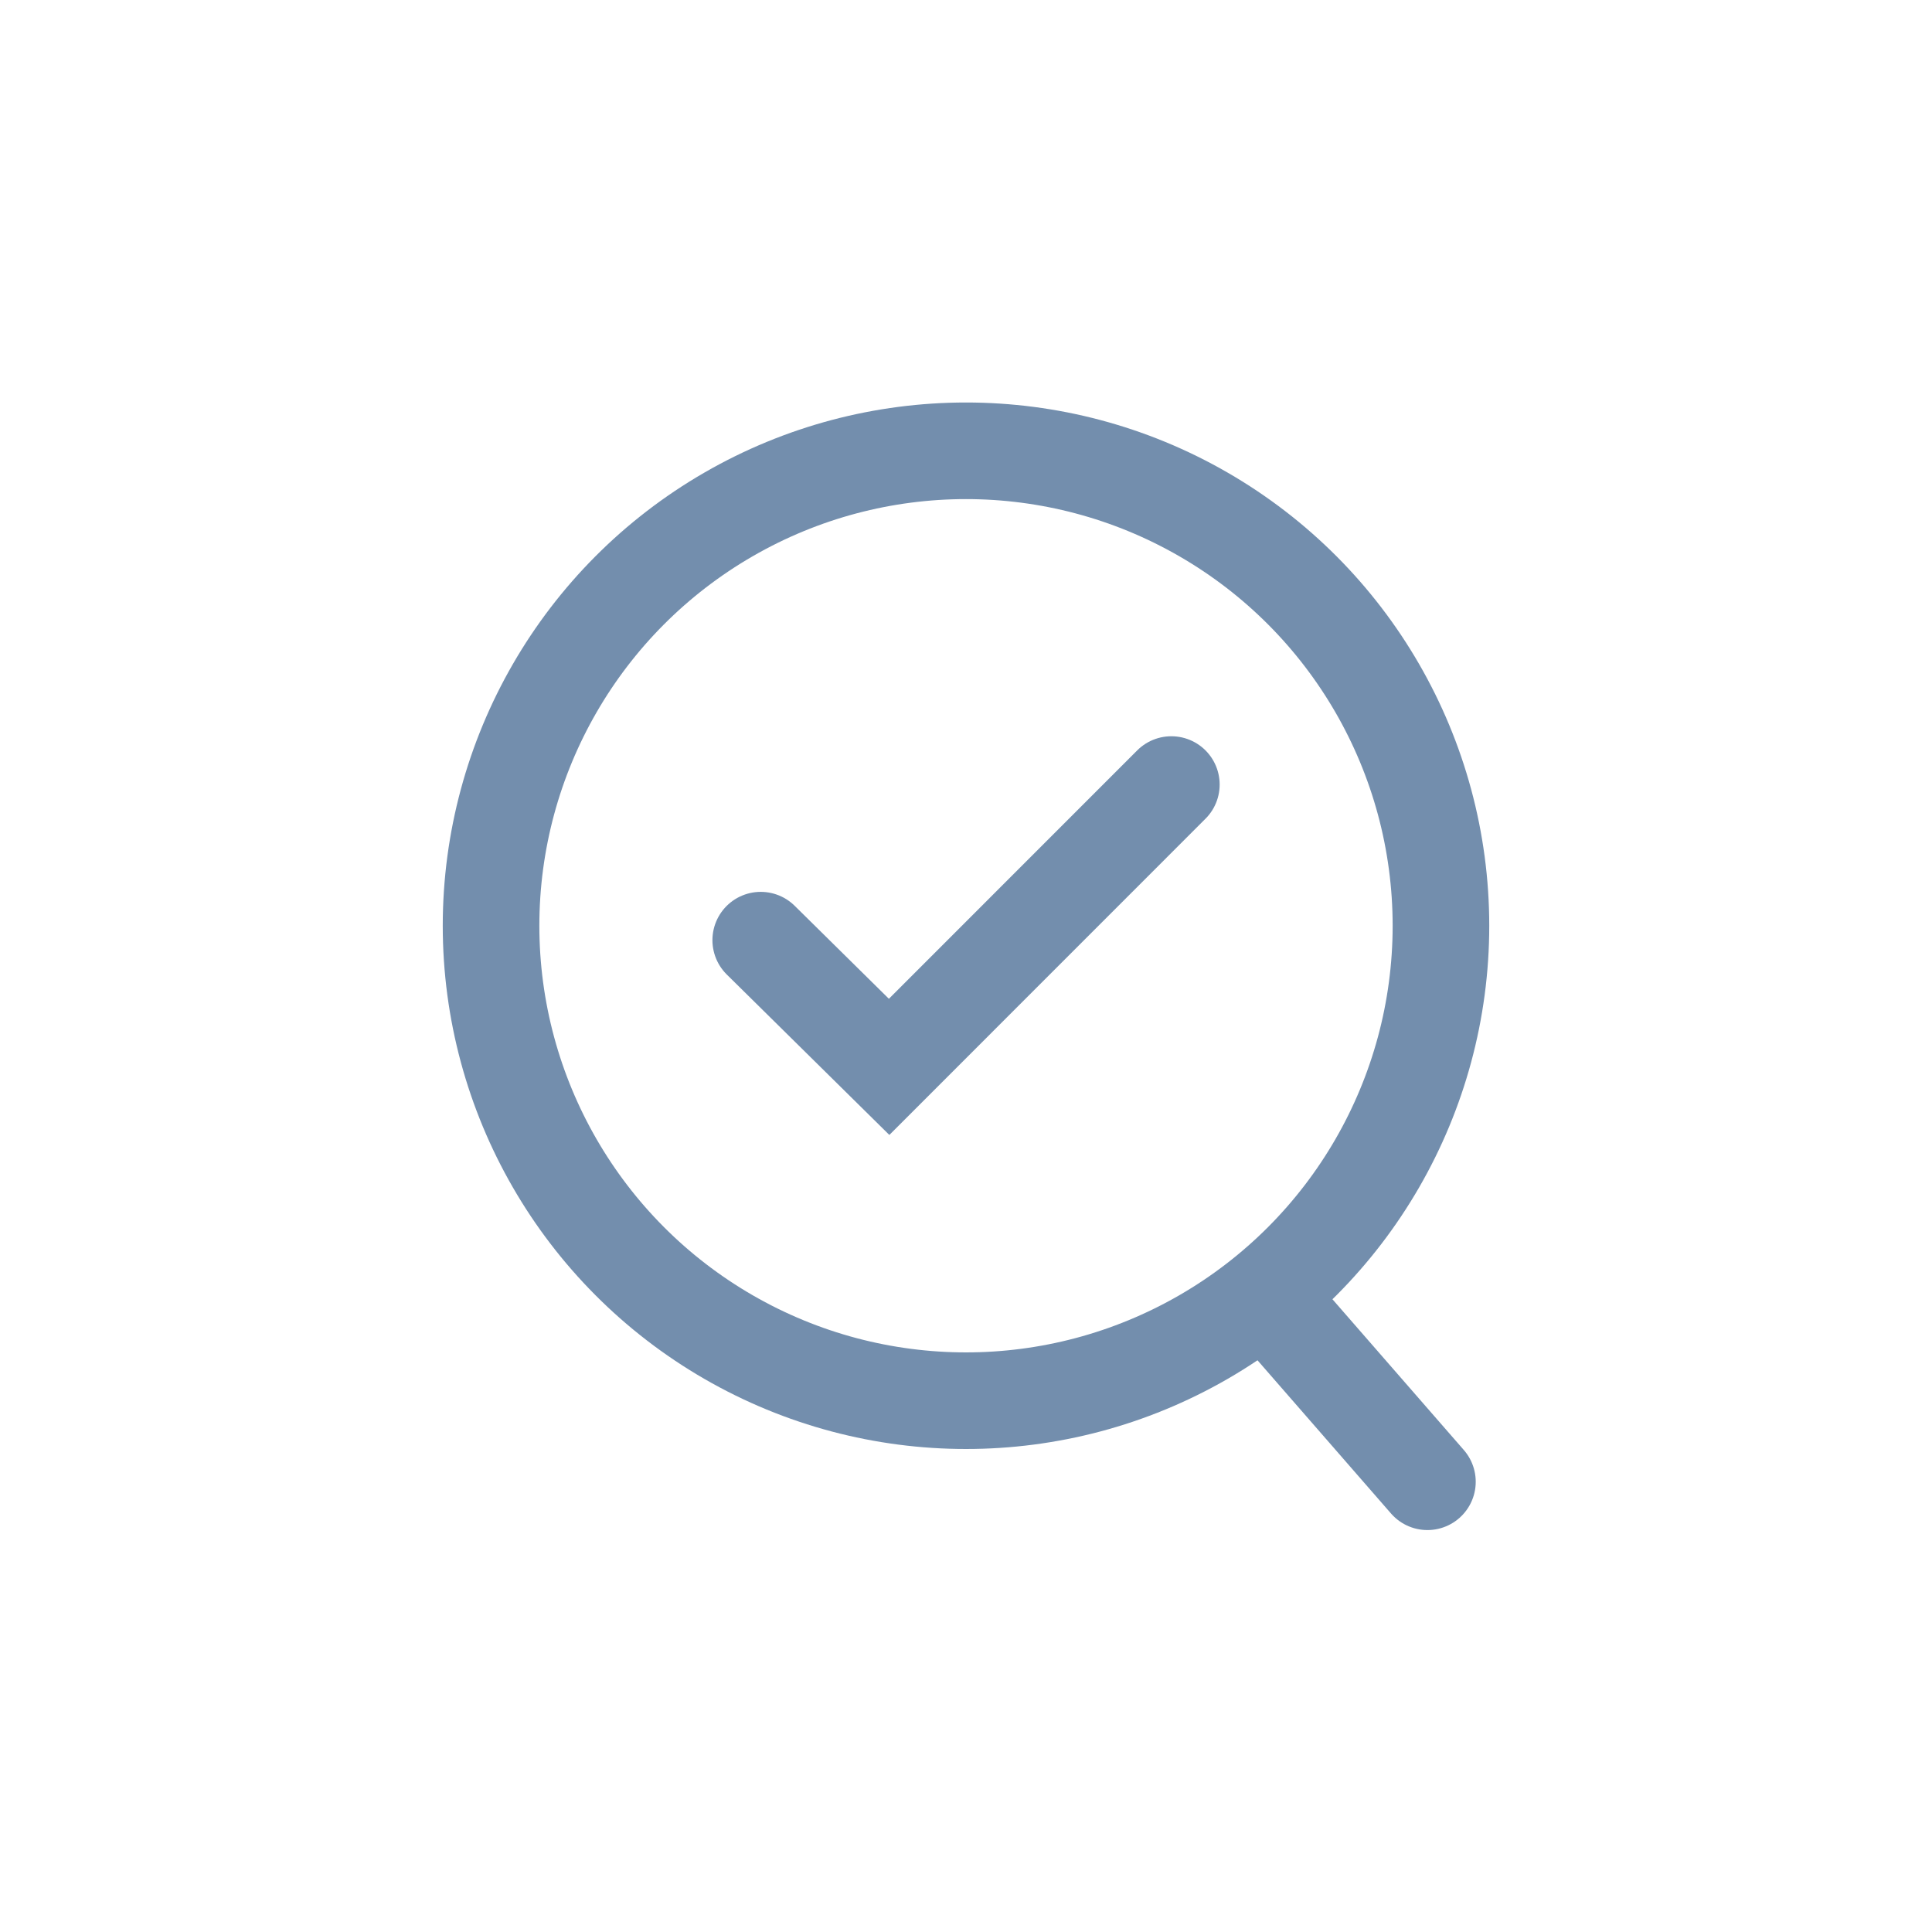 <svg xmlns="http://www.w3.org/2000/svg" xmlns:xlink="http://www.w3.org/1999/xlink" width="24" height="24" viewBox="0 0 24 24"><rect x="0" y="0" width="24" height="24" fill="#333333" stroke="none"/><defs><clipPath id="b"><rect width="24" height="24"/></clipPath></defs><g id="a" clip-path="url(#b)"><rect width="24" height="24" fill="#fff"/><g transform="translate(5.5 5)" fill="none" stroke="#738ead" stroke-width="1.2"><circle cx="6.5" cy="6.5" r="6.5" stroke="none"/><circle cx="6.5" cy="6.5" r="5.9" fill="none"/></g><path d="M-12723.241,7368.887l1.595,1.574,3.506-3.507" transform="translate(12732.691 -7357.208)" fill="none" stroke="#738ead" stroke-linecap="round" stroke-width="1.2"/><path d="M-12717.673,7373.136l1.979,2.271" transform="translate(12733.426 -7357)" fill="#848fa1" stroke="#738ead" stroke-linecap="round" stroke-width="1.2"/><rect width="24" height="24" fill="none" opacity="0"/></g></svg>